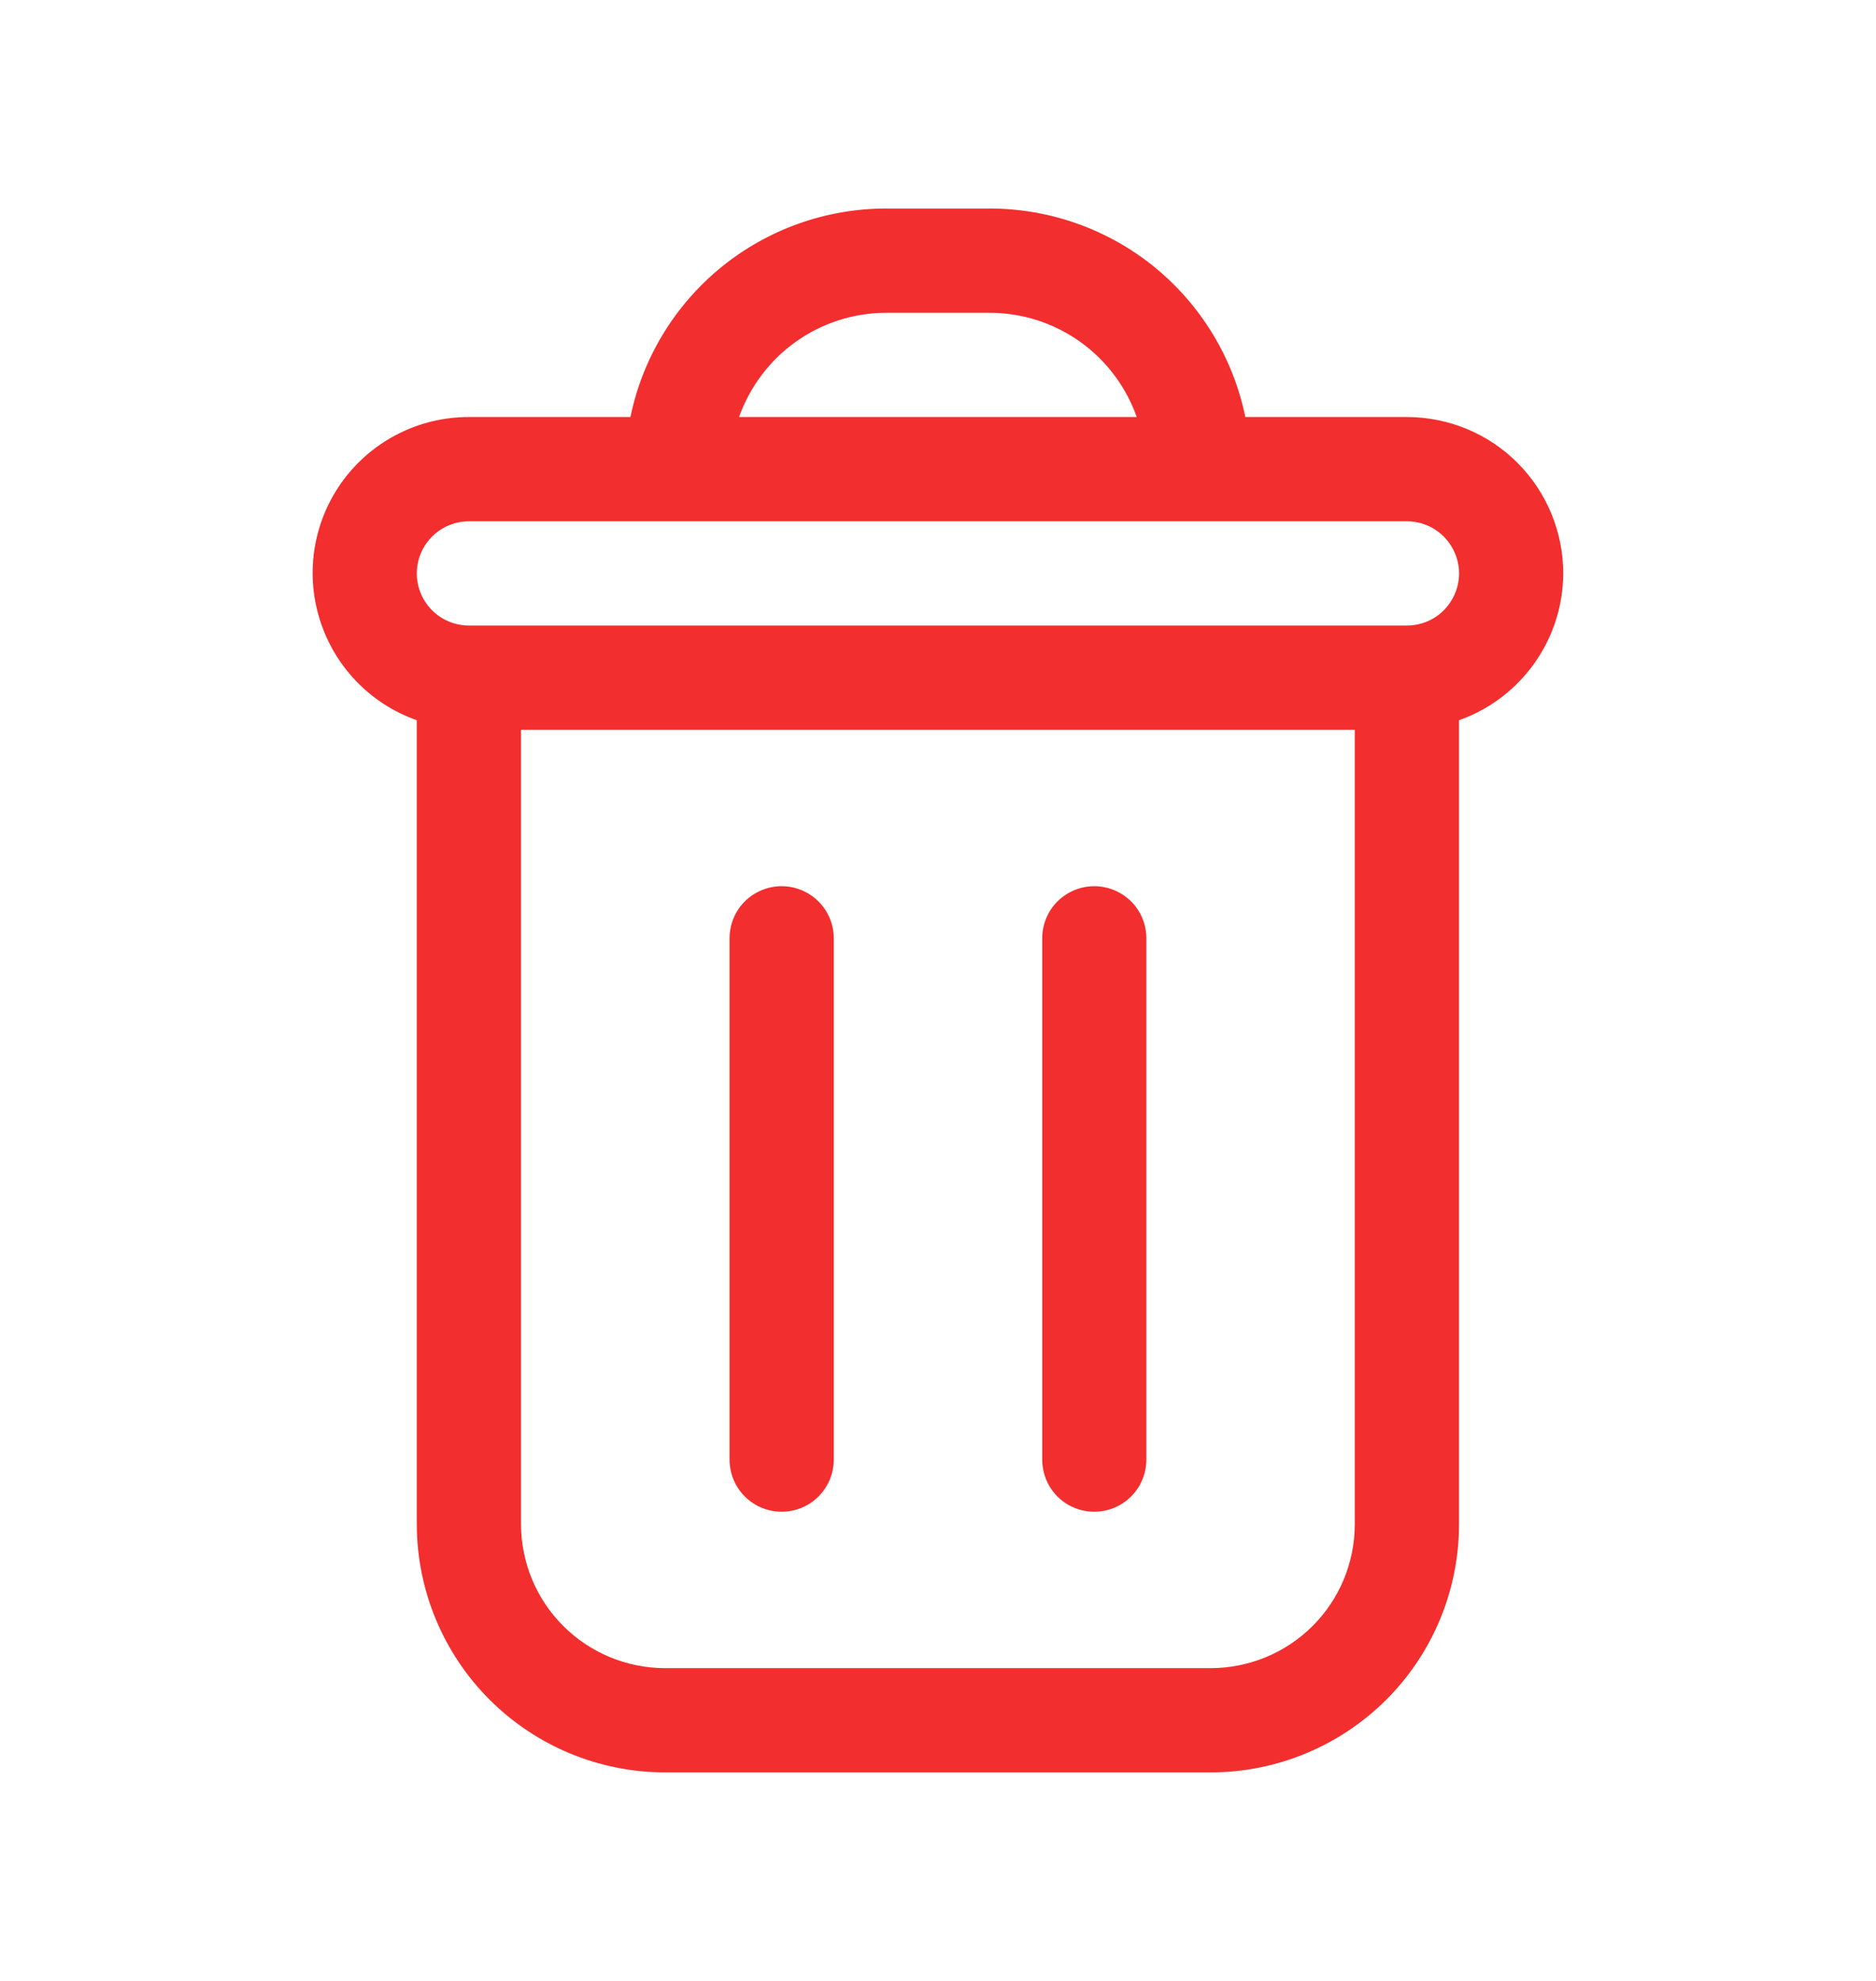 <svg width="18" height="19" viewBox="0 0 18 19" fill="none" xmlns="http://www.w3.org/2000/svg">
<path d="M14.999 5.5C14.999 5.102 14.841 4.721 14.56 4.439C14.279 4.158 13.897 4 13.499 4H11.949C11.833 3.436 11.526 2.929 11.08 2.564C10.634 2.2 10.075 2.001 9.499 2H8.499C7.923 2.001 7.365 2.2 6.919 2.564C6.472 2.929 6.165 3.436 6.049 4H4.499C4.024 3.999 3.577 4.224 3.294 4.605C3.011 4.987 2.926 5.48 3.066 5.935C3.205 6.389 3.551 6.75 3.999 6.908V14.62C4 15.251 4.251 15.856 4.697 16.302C5.143 16.748 5.748 16.999 6.379 17H11.619C12.25 16.999 12.855 16.748 13.302 16.302C13.748 15.856 13.999 15.251 13.999 14.62V6.908C14.291 6.805 14.543 6.614 14.722 6.362C14.901 6.11 14.998 5.809 14.999 5.5L14.999 5.5ZM8.499 3H9.499C9.809 3.001 10.11 3.098 10.362 3.277C10.614 3.456 10.804 3.709 10.907 4H7.091C7.195 3.709 7.385 3.456 7.637 3.277C7.889 3.098 8.19 3.001 8.499 3H8.499ZM11.619 16H6.379C6.013 15.999 5.663 15.854 5.404 15.595C5.145 15.337 5 14.986 4.999 14.62V7H12.999V14.62C12.999 14.986 12.853 15.337 12.595 15.595C12.336 15.854 11.985 15.999 11.619 16H11.619ZM13.499 6H4.499C4.321 6 4.156 5.905 4.066 5.75C3.977 5.595 3.977 5.405 4.066 5.25C4.156 5.095 4.321 5 4.499 5H13.499C13.678 5 13.843 5.095 13.932 5.25C14.022 5.405 14.022 5.595 13.932 5.75C13.843 5.905 13.678 6 13.499 6Z" fill="#F22E2E"/>
<path d="M7.5 8.5C7.367 8.5 7.24 8.553 7.146 8.646C7.052 8.74 7 8.867 7 9V14C7 14.179 7.095 14.344 7.25 14.433C7.404 14.522 7.595 14.522 7.75 14.433C7.904 14.344 8 14.179 8 14V9C8 8.867 7.947 8.74 7.853 8.646C7.759 8.553 7.632 8.5 7.5 8.5Z" fill="#F22E2E"/>
<path d="M10.499 8.5C10.367 8.5 10.24 8.553 10.146 8.646C10.052 8.74 10 8.867 10 9V14C10 14.179 10.095 14.344 10.249 14.433C10.404 14.522 10.595 14.522 10.749 14.433C10.904 14.344 10.999 14.179 10.999 14V9C10.999 8.867 10.947 8.74 10.853 8.646C10.759 8.553 10.632 8.5 10.499 8.5Z" fill="#F22E2E"/>
</svg>
